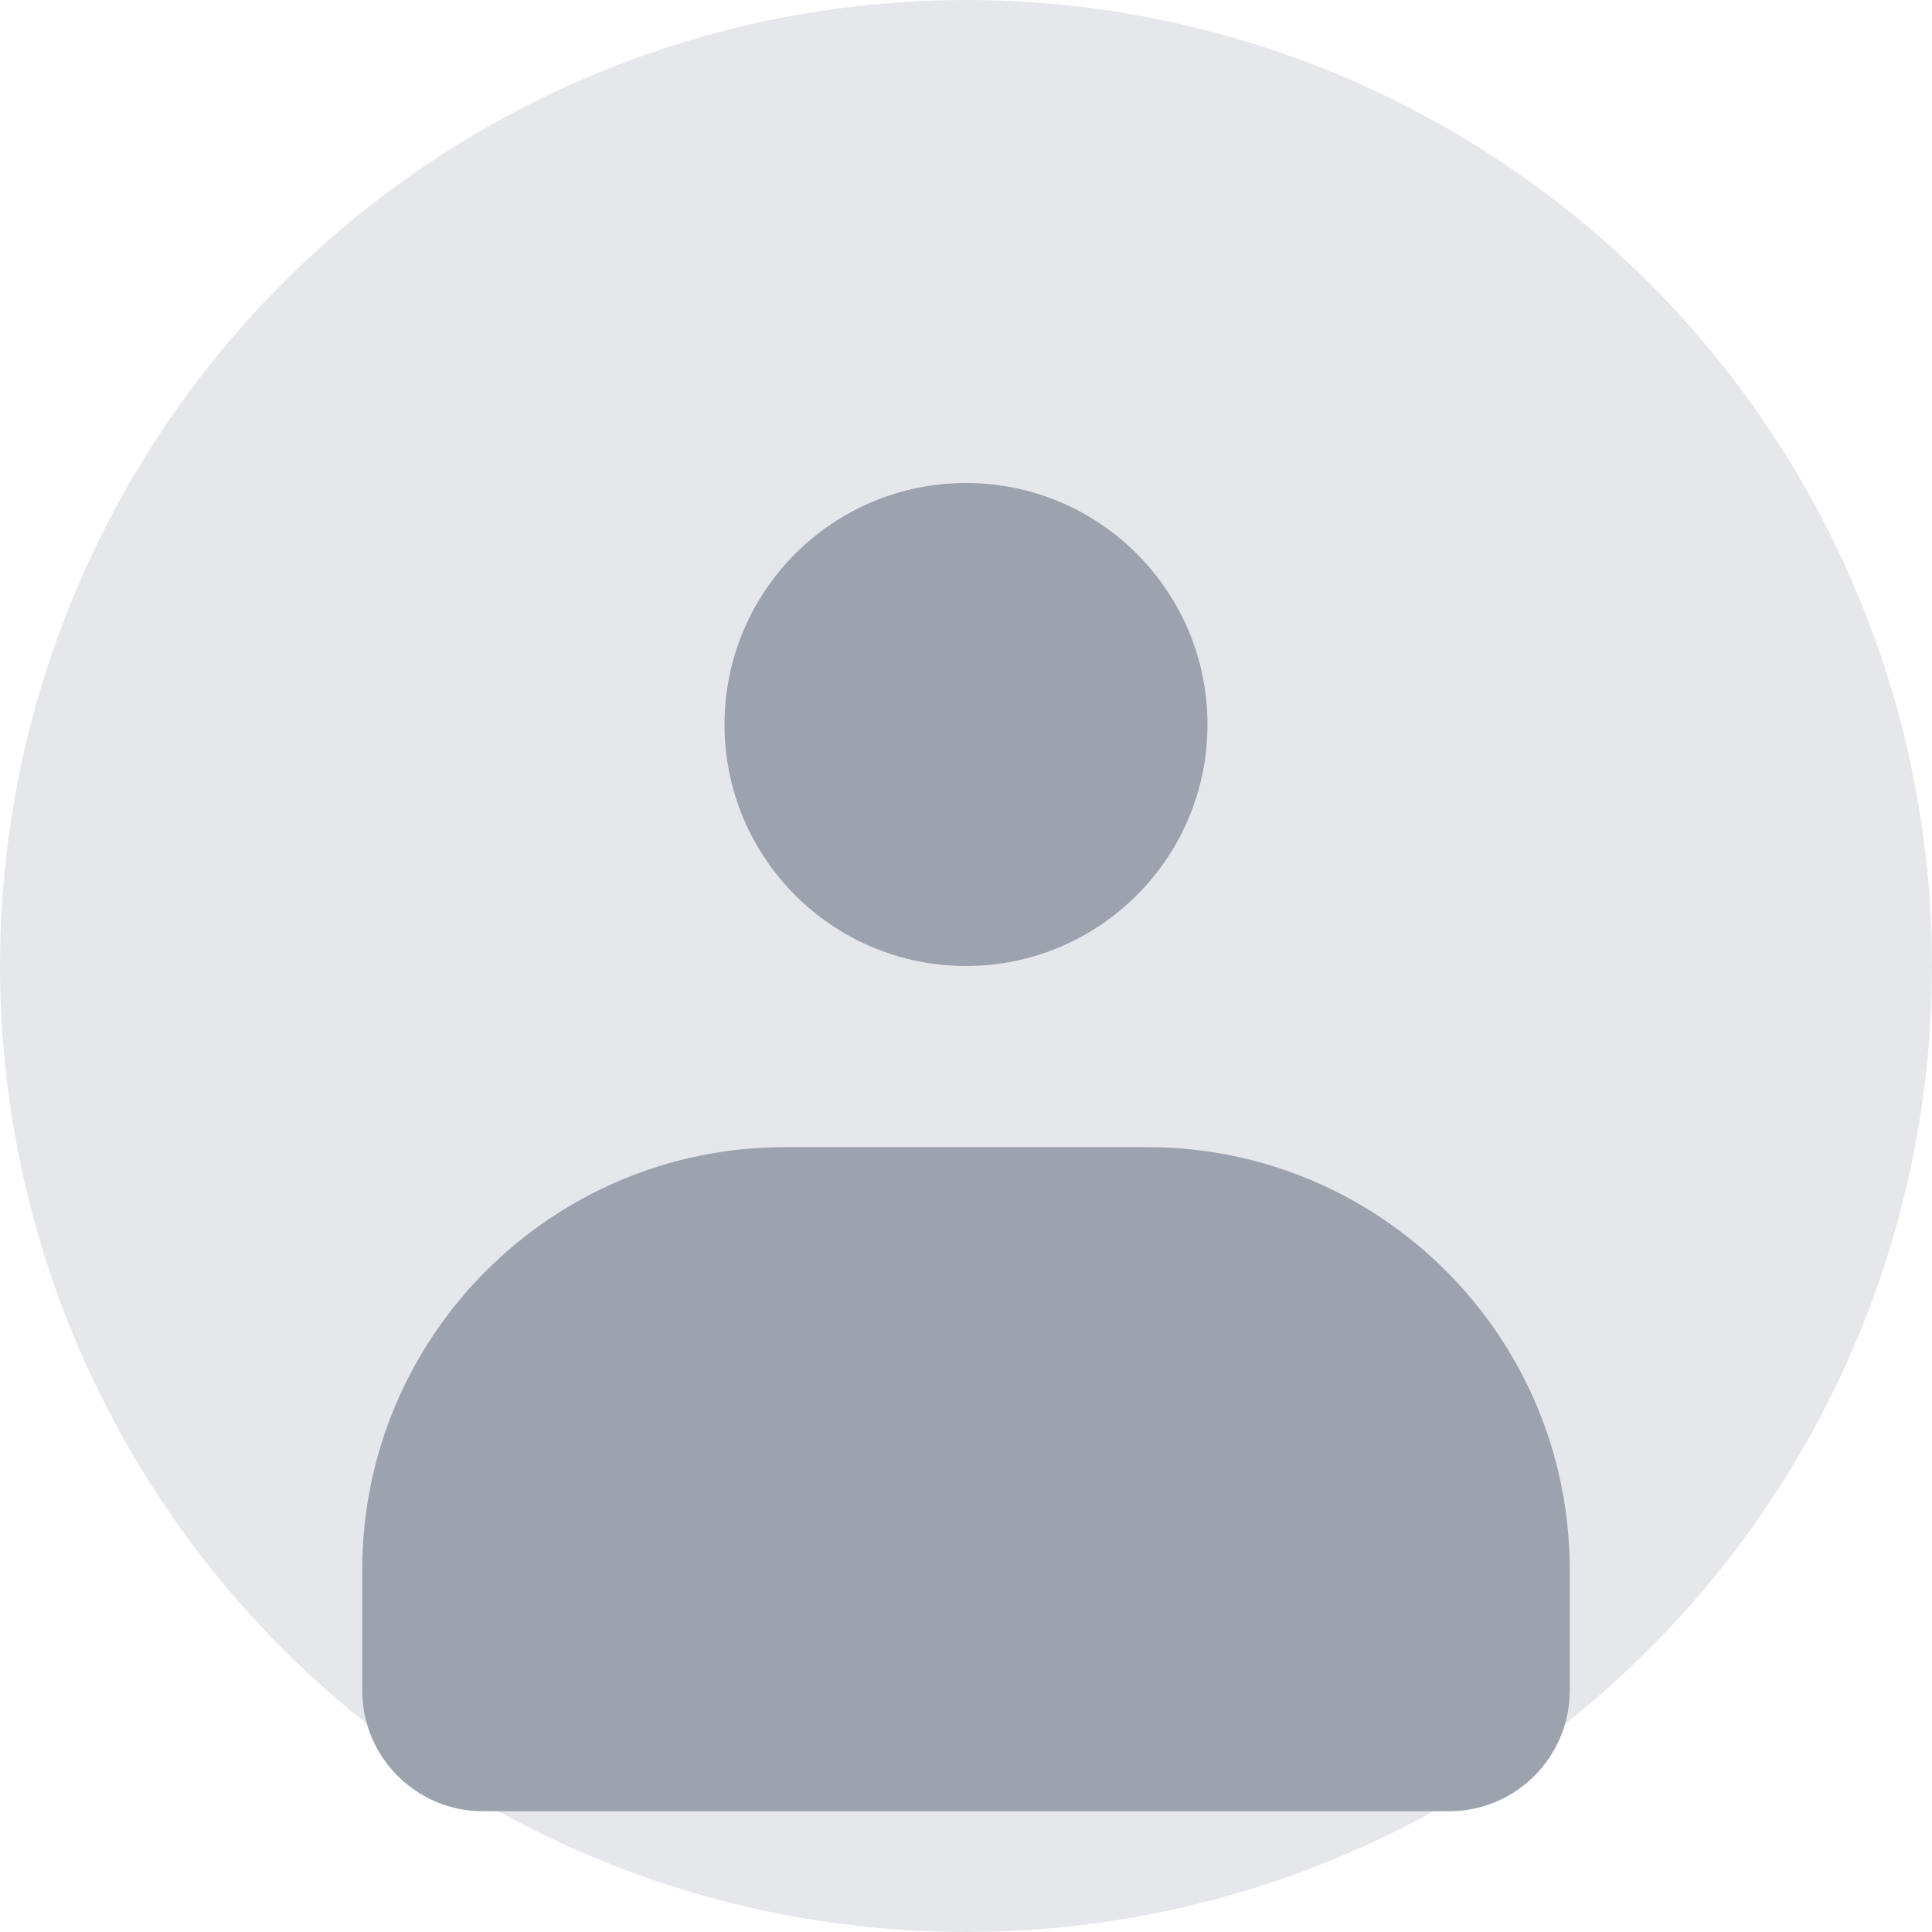 <?xml version="1.0" encoding="UTF-8"?>
<svg width="64" height="64" viewBox="0 0 64 64" fill="none" xmlns="http://www.w3.org/2000/svg">
  <circle cx="32" cy="32" r="32" fill="#E5E7EB"/>
  <circle cx="32" cy="24" r="8" fill="#9CA3AF"/>
  <path d="M12 52C12 44.268 18.268 38 26 38H38C45.732 38 52 44.268 52 52V56C52 58.209 50.209 60 48 60H16C13.791 60 12 58.209 12 56V52Z" fill="#9CA3AF"/>
</svg> 